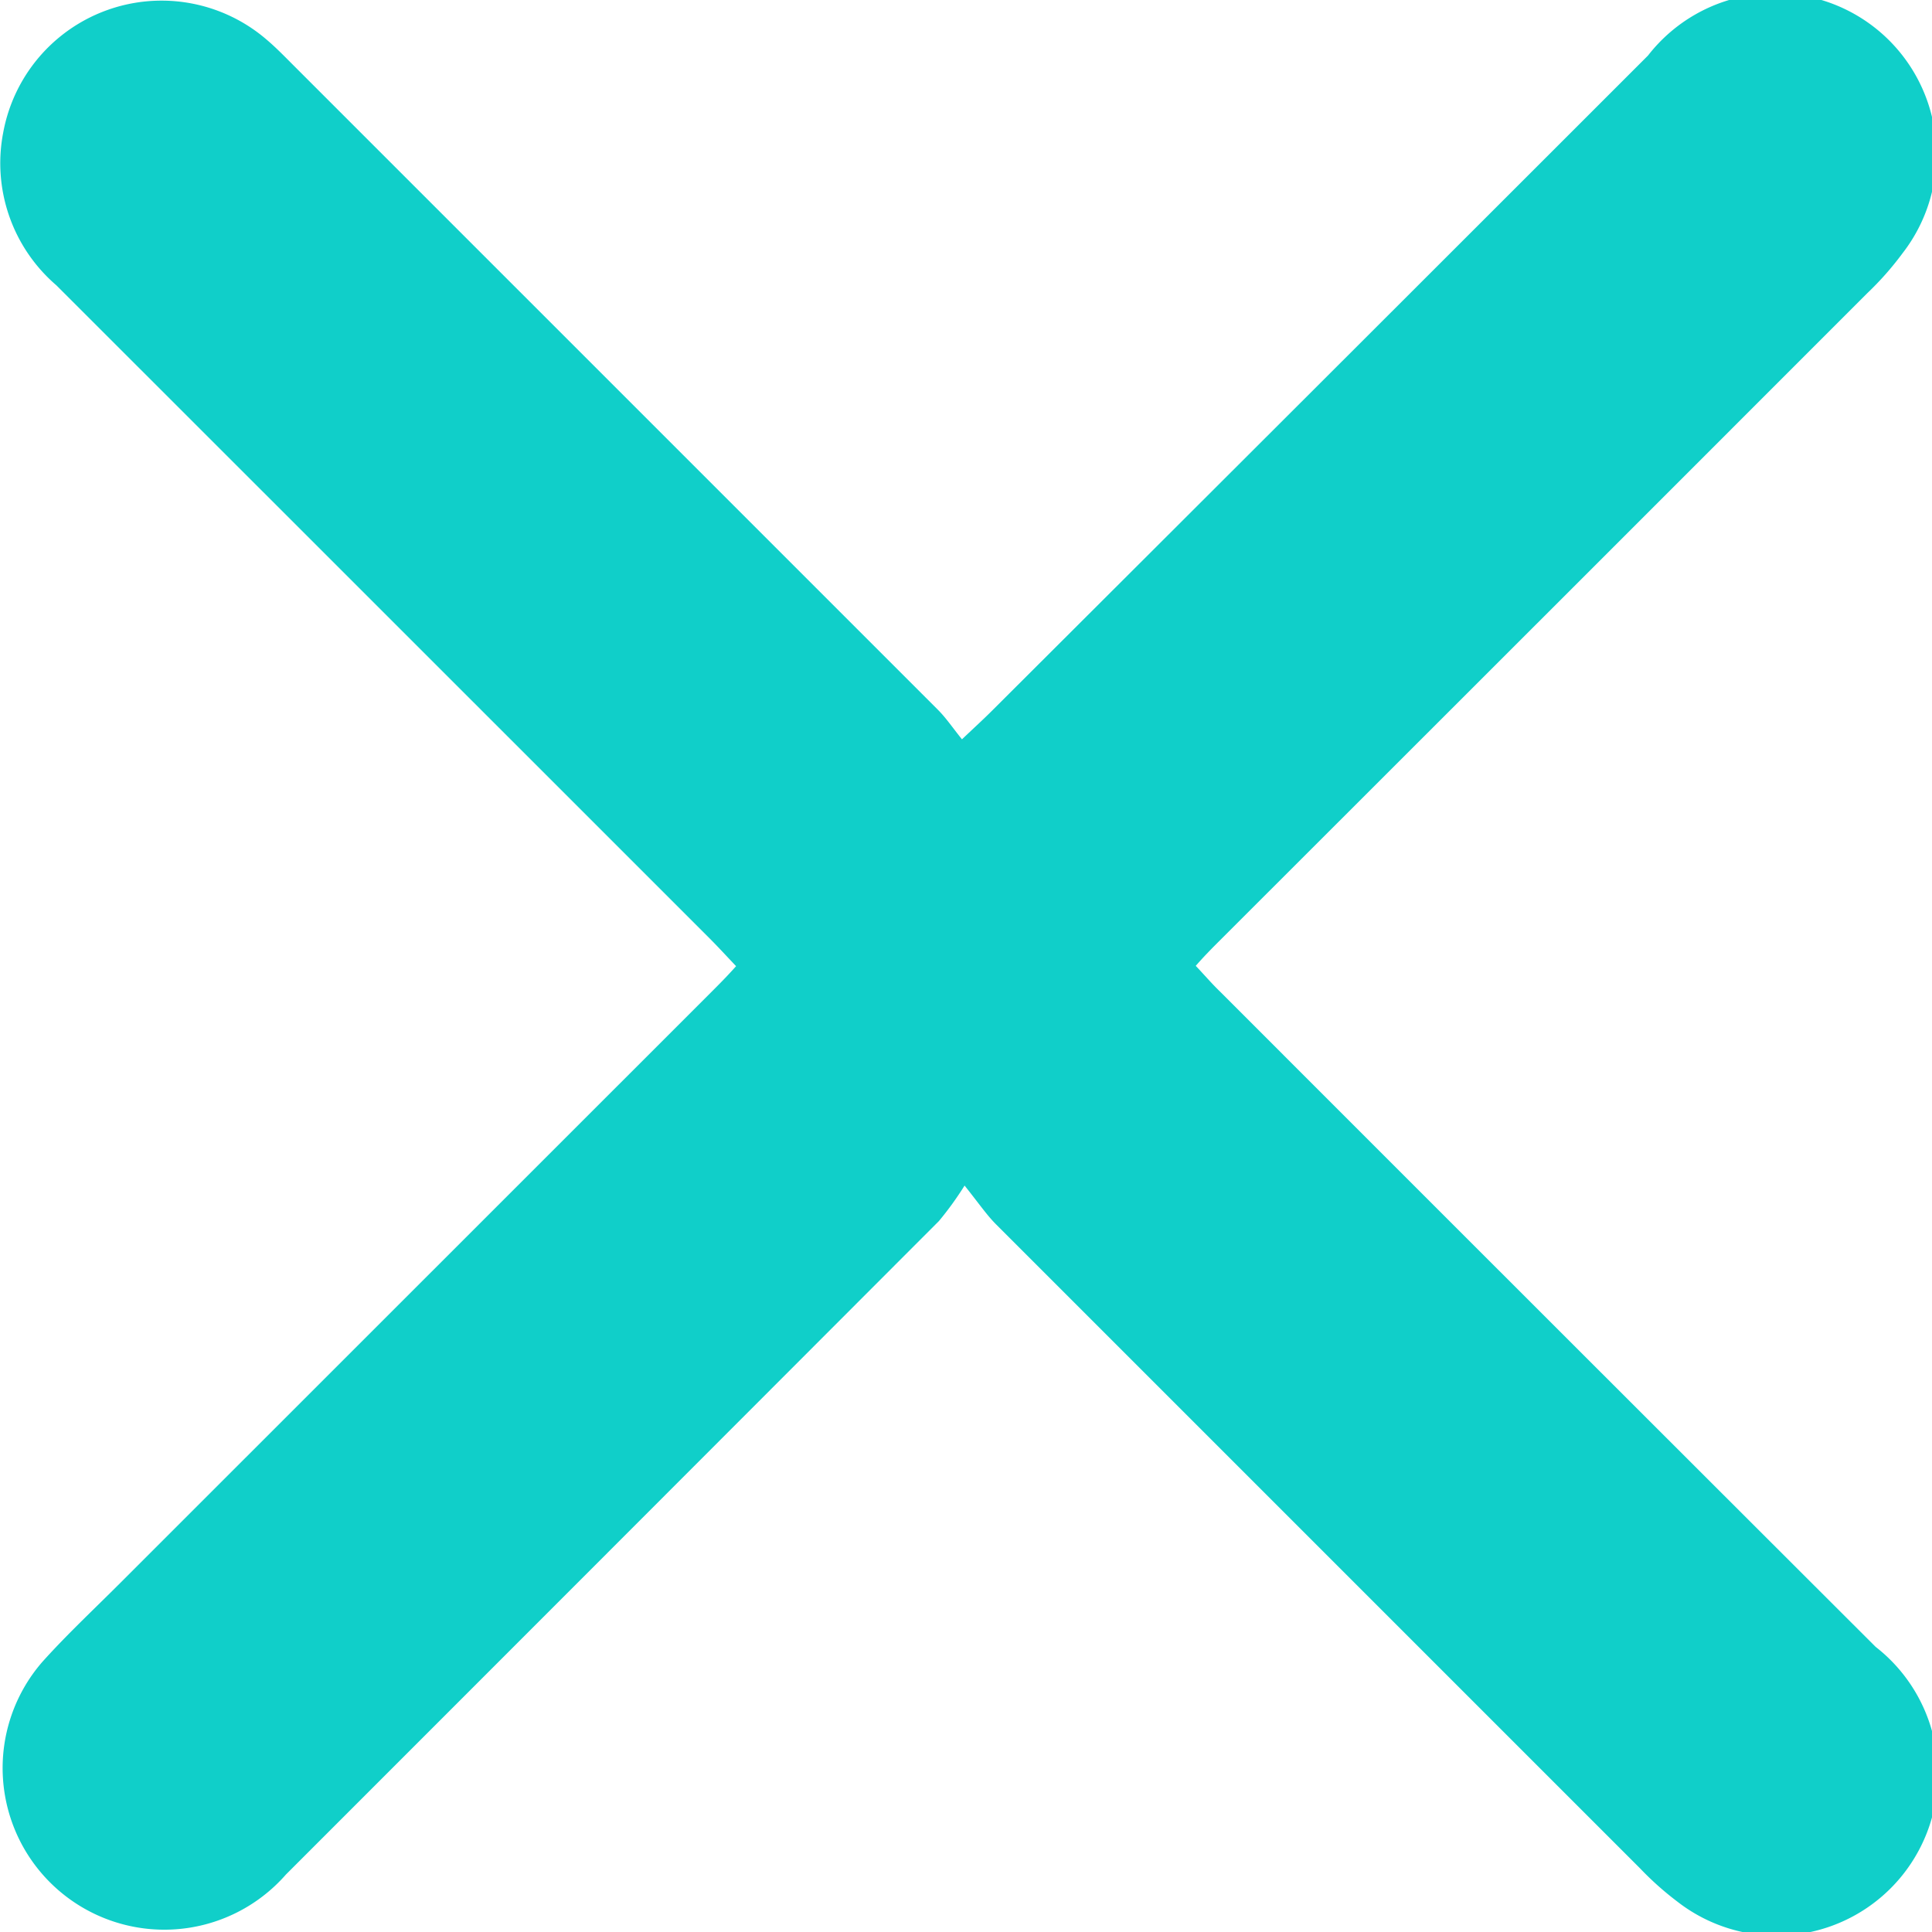 <svg xmlns="http://www.w3.org/2000/svg" width="12" height="12" viewBox="0 0 12 12">
  <g id="Group_4812" data-name="Group 4812" transform="translate(0 0)">
    <g id="Group_4813" data-name="Group 4813" transform="translate(0 0)">
      <path id="Path_6825" data-name="Path 6825" d="M5.991,7.364a2.016,2.016,0,0,1-.159.22q-2.027,2.03-4.056,4.059A1,1,0,1,1,.265,10.32c.152-.169.319-.325.48-.486L4.416,6.164c.05-.05.1-.1.156-.163-.059-.062-.111-.119-.165-.173Q2.379,3.8.35,1.772A1,1,0,0,1,.02.823,1,1,0,0,1,1.657.247c.059.05.114.107.169.162q2,2,4,4c.05.05.091.111.149.183.078-.074.134-.125.187-.178Q8.2,2.381,10.236.345a1,1,0,0,1,1.581,1.228,1.9,1.9,0,0,1-.219.248Q9.59,3.83,7.581,5.837c-.05.05-.1.1-.154.162.055.058.1.111.151.16q2.035,2.036,4.072,4.07a1,1,0,0,1-1.232,1.582,1.913,1.913,0,0,1-.232-.207q-2-2-4-4c-.055-.055-.1-.121-.193-.238" transform="translate(0 0)" fill="#10cfc9"/>
    </g>
  </g>
</svg>
